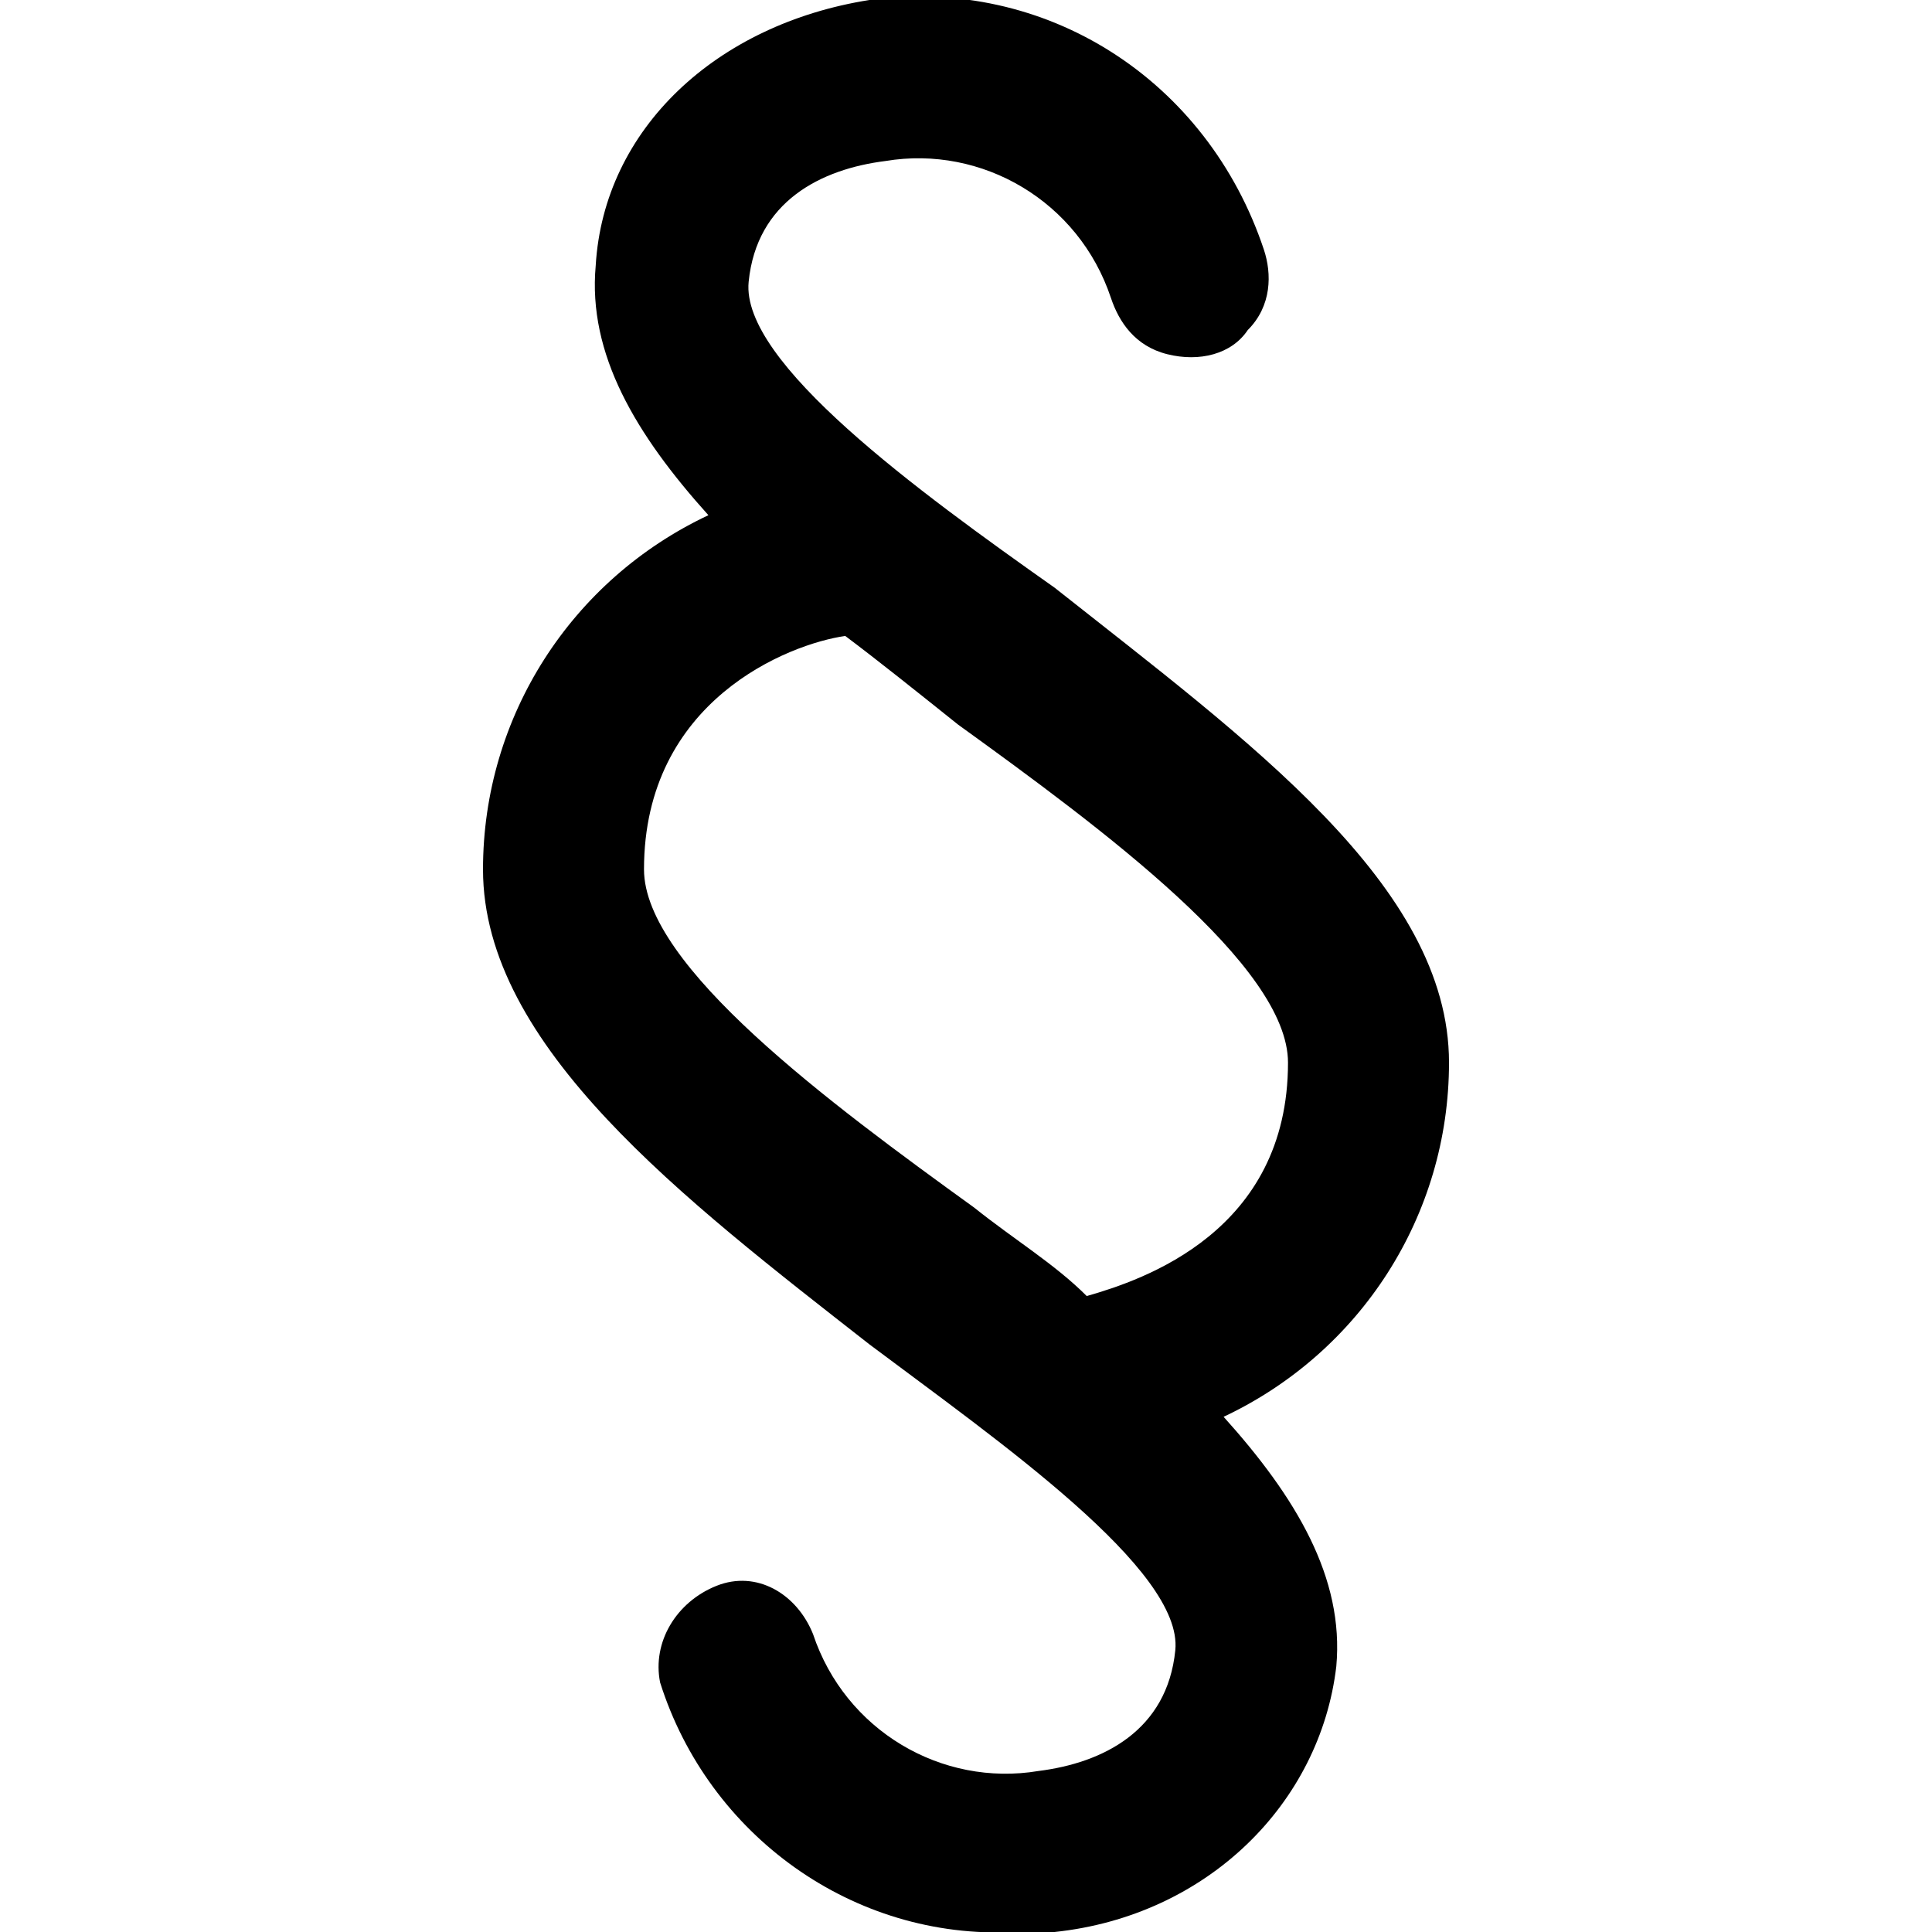 <svg enable-background="new 0 0 24 24" viewBox="0 0 24 24" xmlns="http://www.w3.org/2000/svg"><path d="m12.6 24c-2 .1-3.8-1.2-4.4-3.1-.1-.5.2-1 .7-1.2s1 .1 1.2.6c.4 1.2 1.6 1.9 2.8 1.7.8-.1 1.6-.5 1.7-1.5s-2.2-2.6-3.8-3.8c-2.3-1.8-4.8-3.7-4.8-5.9 0-1.9 1.1-3.6 2.8-4.4-.9-1-1.5-2-1.4-3.1.1-1.7 1.5-3 3.4-3.3 2.2-.3 4.2 1 4.9 3.1.1.3.1.7-.2 1-.2.3-.6.4-1 .3s-.6-.4-.7-.7c-.4-1.2-1.6-1.9-2.8-1.7-.8.1-1.6.5-1.7 1.5s2.1 2.6 3.8 3.8c2.4 1.9 4.9 3.7 4.9 5.9 0 1.9-1.1 3.6-2.8 4.4.9 1 1.5 2 1.4 3.1-.2 1.7-1.6 3.1-3.5 3.3-.1-0-.3-0-.5-0zm-2.1-16.1c-.7.1-2.5.8-2.5 2.9 0 1.2 2.3 2.9 4.1 4.2.5.4 1 .7 1.4 1.1.7-.2 2.5-.8 2.5-2.9 0-1.2-2.3-2.9-4.1-4.2-.5-.4-1-.8-1.4-1.1z"/></svg>